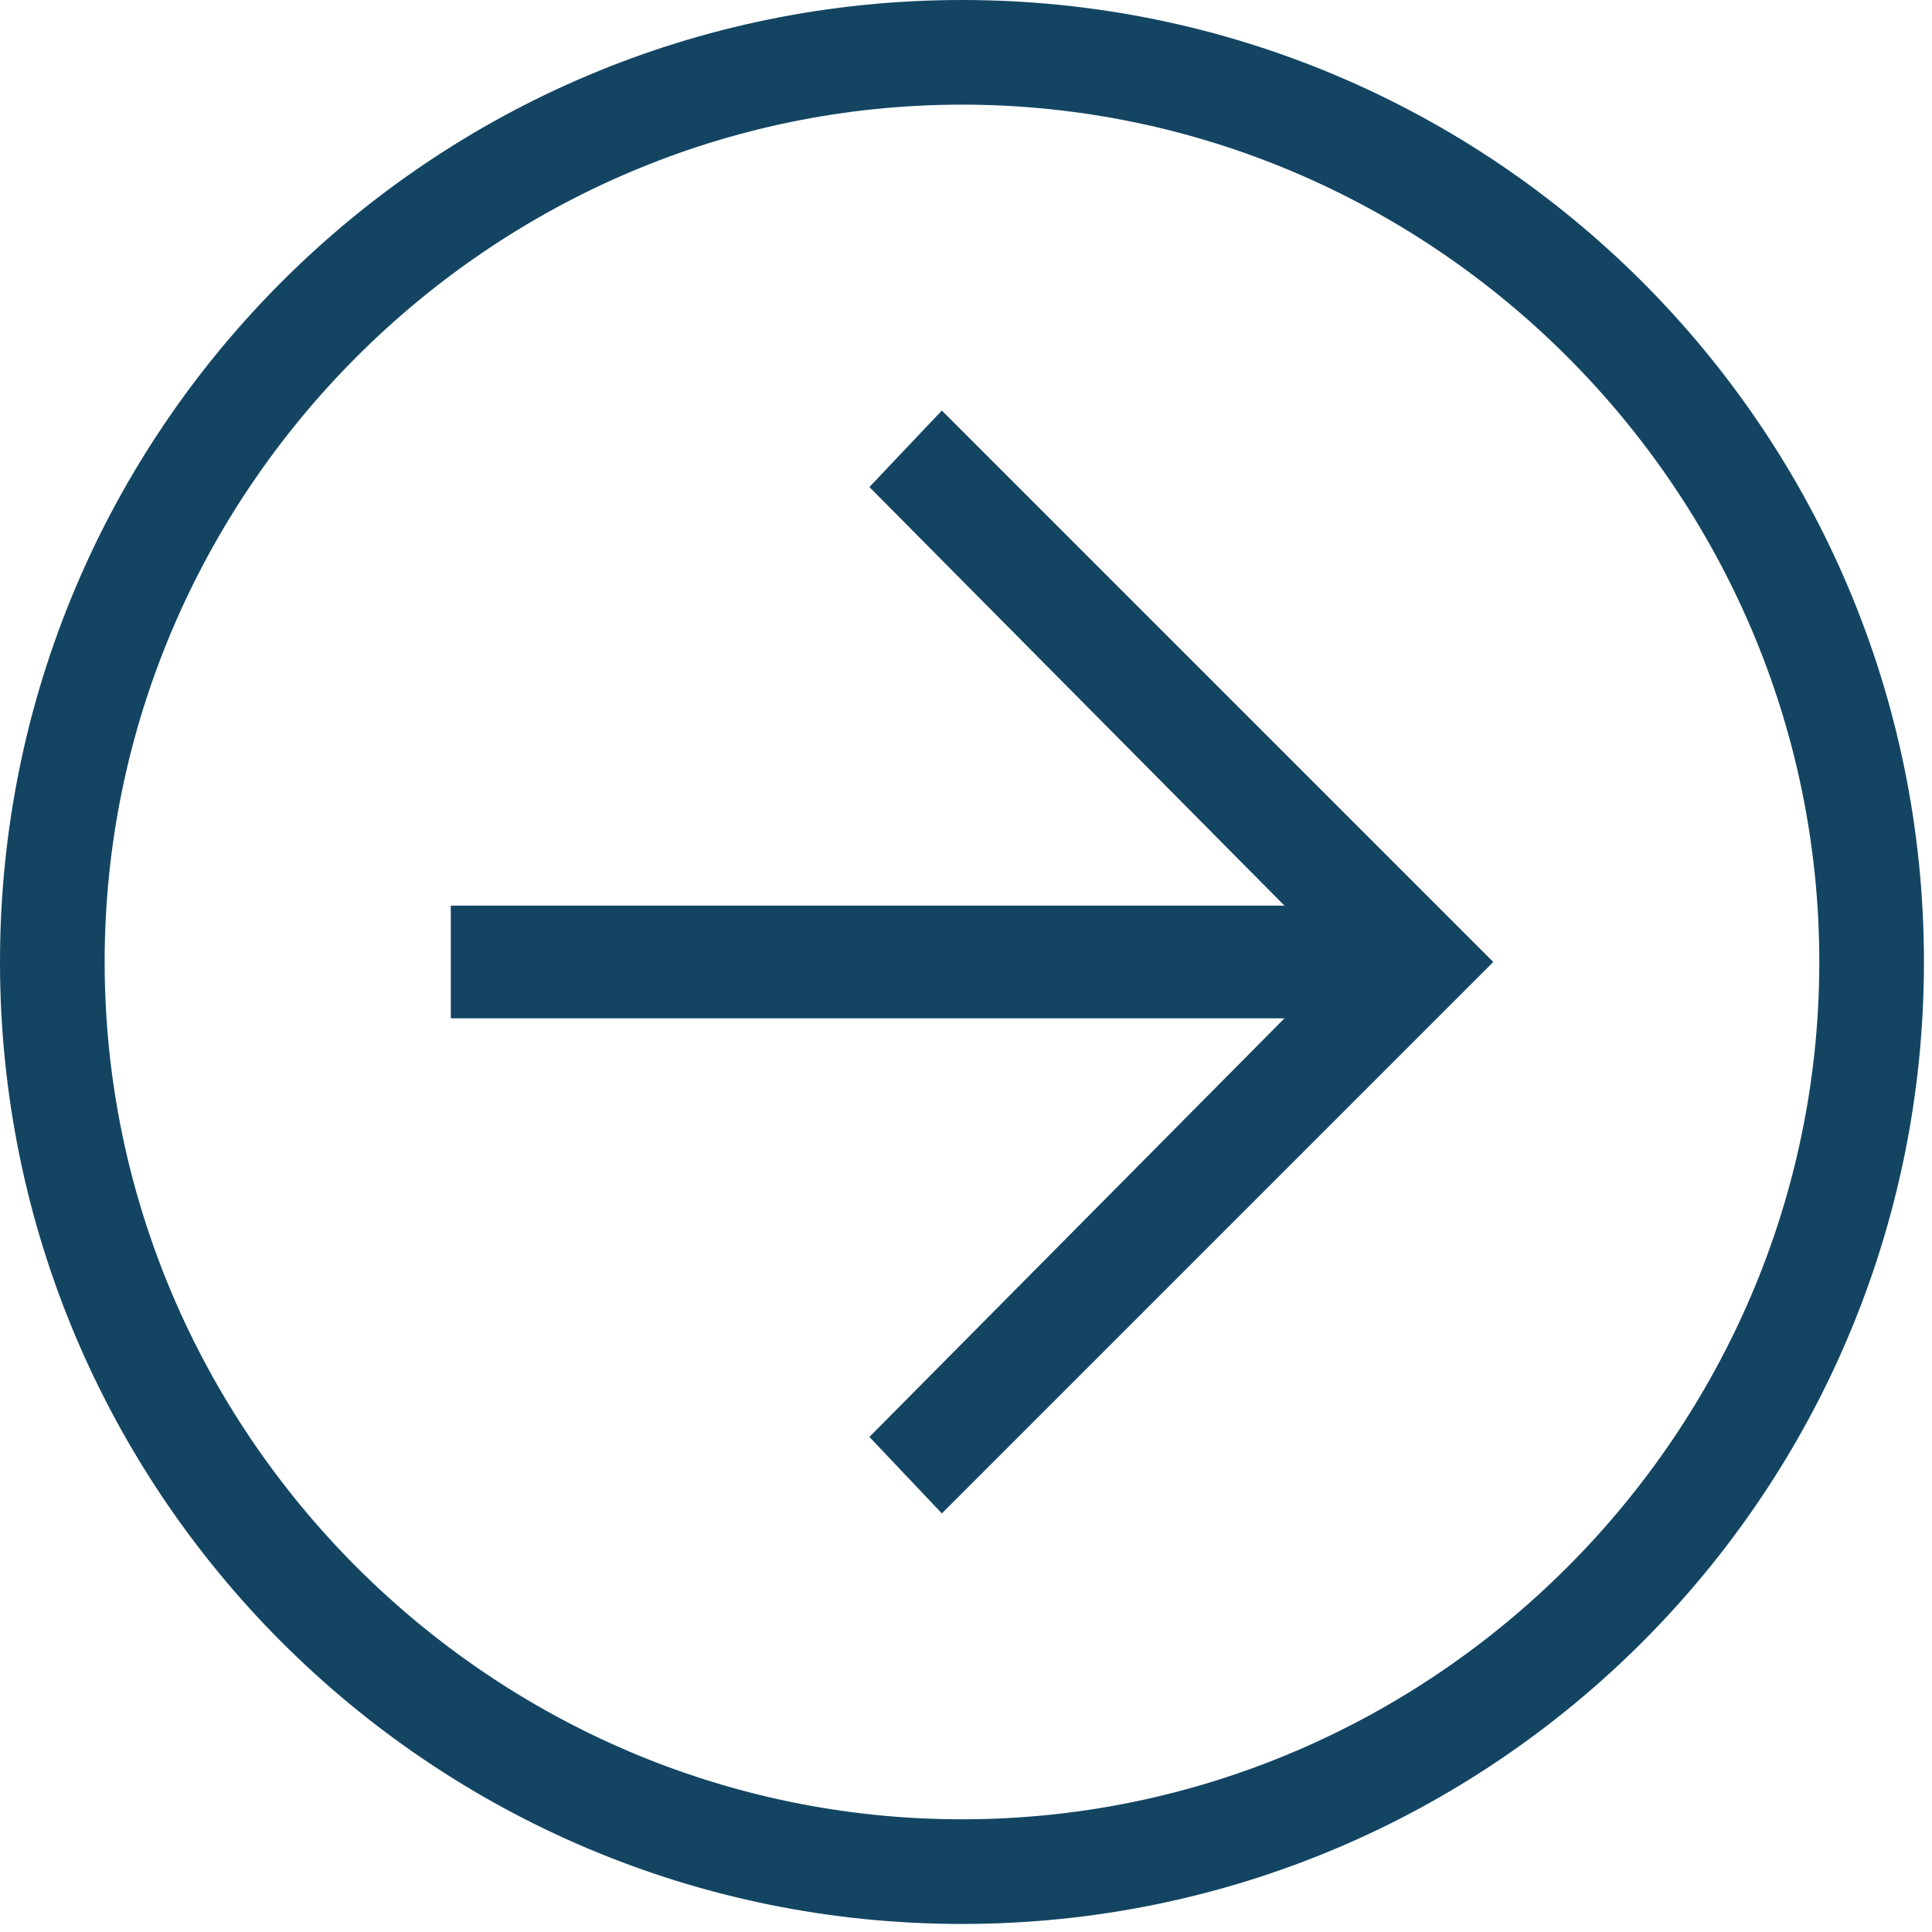 <svg width="48" height="48" viewBox="0 0 48 48" fill="none" xmlns="http://www.w3.org/2000/svg">
<path d="M23.9 47.8C10.7 47.8 0 37.1 0 23.9C0 10.7 10.7 0 23.9 0C37.1 0 47.8 10.7 47.8 23.9C47.8 37.1 37.1 47.8 23.9 47.8ZM23.9 2.6C12.2 2.6 2.6 12.2 2.6 23.9C2.6 35.6 12.2 45.2 23.9 45.2C35.6 45.2 45.2 35.6 45.2 23.9C45.2 12.2 35.6 2.6 23.9 2.6Z" fill="#134563"/>
<path d="M23.4 37.6L21.6 35.7L33.3 23.9L21.6 12.1L23.4 10.2L37.1 23.9L23.4 37.6Z" fill="#134563"/>
<path d="M35.2 25.3H11.2V22.5H35.2V25.3Z" fill="#134563"/>
</svg>
